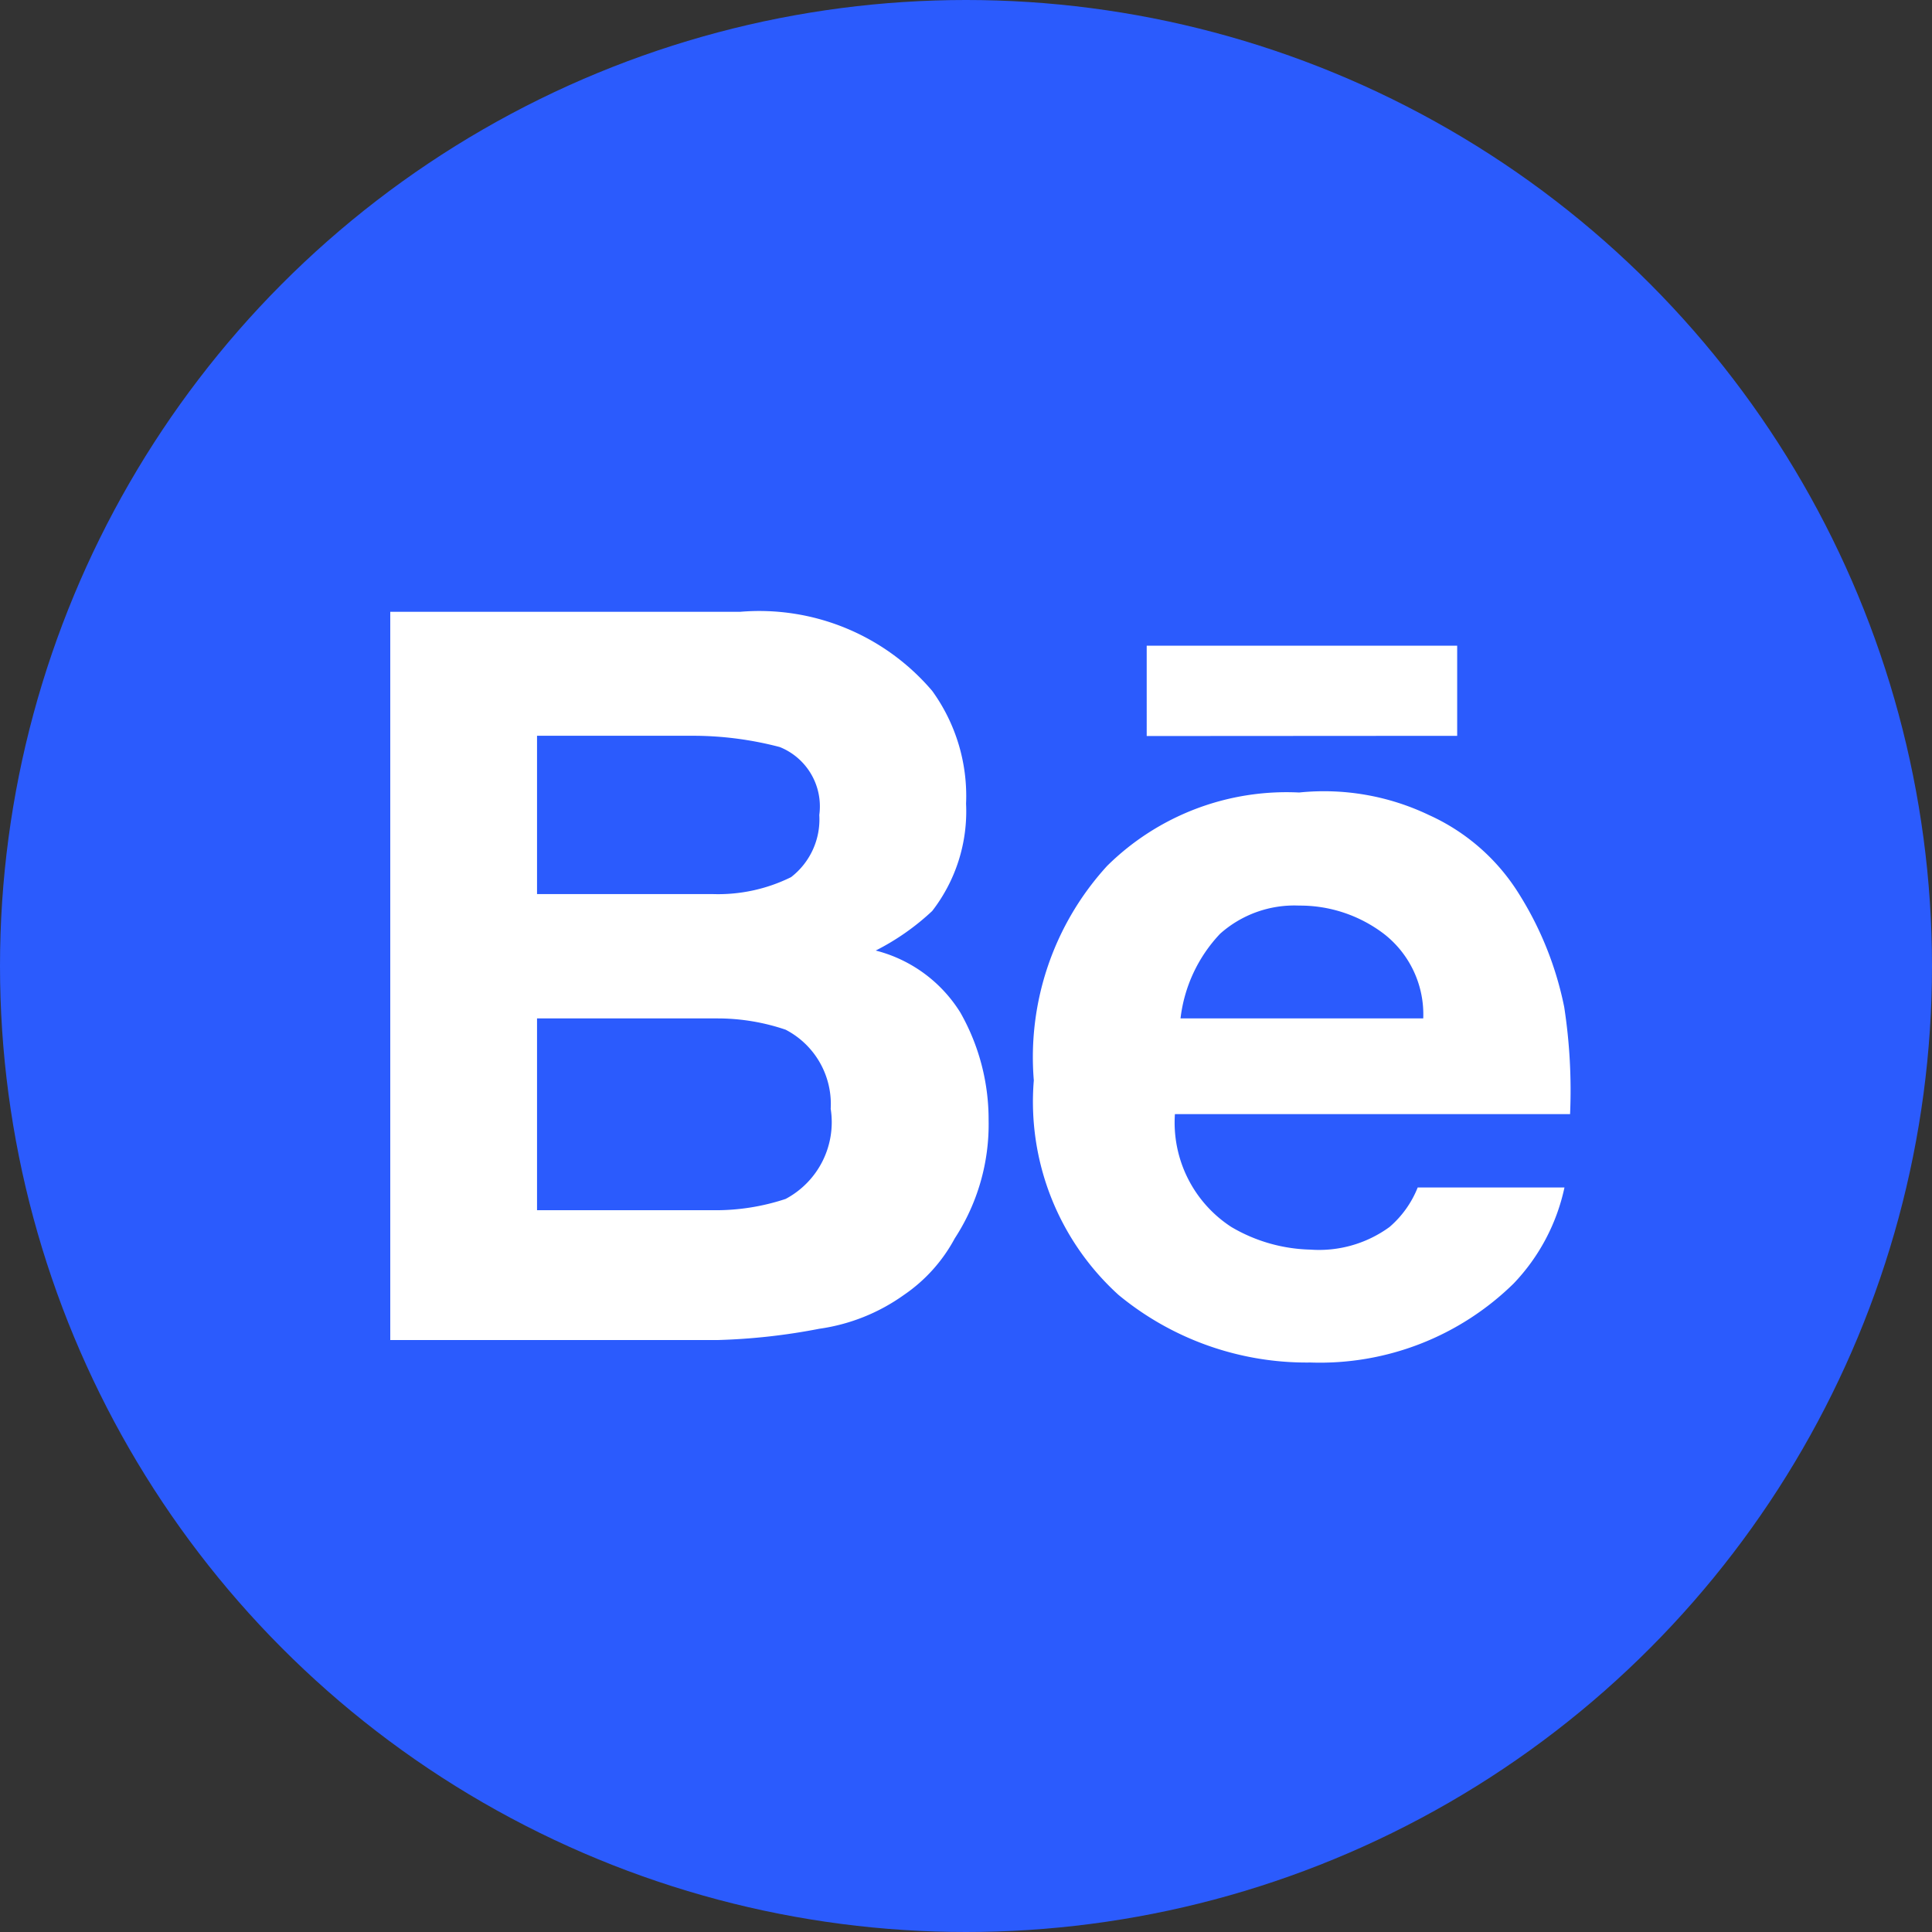 <svg id="Group_127" data-name="Group 127" xmlns="http://www.w3.org/2000/svg" viewBox="-224 774 30 30">
  <rect x="-224" y="774" width="30" height="30" fill="#333333" stroke="none"/>
  <defs>
    <style>
      .cls-1 {
        fill: #2b5bfd;
      }

      .cls-2 {
        fill: #fff;
      }
    </style>
  </defs>
  <circle id="Ellipse_12" data-name="Ellipse 12" class="cls-1" cx="15" cy="15" r="15" transform="translate(-224 774)"/>
  <path id="Union_15" data-name="Union 15" class="cls-2" d="M11.308,10.607A4.049,4.049,0,0,1,9.993,7.276a4.4,4.4,0,0,1,1.139-3.331,3.962,3.962,0,0,1,2.981-1.139,3.779,3.779,0,0,1,2.016.35,3.19,3.19,0,0,1,1.4,1.228,5.245,5.245,0,0,1,.7,1.753A8.5,8.5,0,0,1,18.32,7.8H12.184a1.933,1.933,0,0,0,.877,1.753,2.529,2.529,0,0,0,1.227.351,1.857,1.857,0,0,0,1.228-.351,1.573,1.573,0,0,0,.438-.614h2.279a3.093,3.093,0,0,1-.788,1.49,4.294,4.294,0,0,1-3.156,1.228A4.587,4.587,0,0,1,11.308,10.607ZM12.885,5a2.3,2.3,0,0,0-.614,1.314h3.769A1.583,1.583,0,0,0,15.428,5a2.15,2.15,0,0,0-1.315-.438A1.731,1.731,0,0,0,12.885,5ZM0,11.308V0H5.434A3.525,3.525,0,0,1,8.415,1.228,2.783,2.783,0,0,1,8.941,2.98a2.525,2.525,0,0,1-.526,1.666,3.773,3.773,0,0,1-.877.614,2.181,2.181,0,0,1,1.315.964,3.36,3.36,0,0,1,.438,1.666A3.239,3.239,0,0,1,8.765,9.73a2.477,2.477,0,0,1-.788.877,2.97,2.97,0,0,1-1.315.526,9.6,9.6,0,0,1-1.578.175ZM2.279,9.292H5a3.447,3.447,0,0,0,1.139-.175,1.349,1.349,0,0,0,.7-1.4,1.3,1.3,0,0,0-.7-1.228,3.284,3.284,0,0,0-1.052-.175H2.279Zm0-4.909H5A2.554,2.554,0,0,0,6.224,4.12a1.133,1.133,0,0,0,.438-.965A.993.993,0,0,0,6.048,2.1a5.319,5.319,0,0,0-1.315-.175H2.279Zm9.467-2.454V.526h4.821v1.4Z" transform="translate(-217.94 783.5)"/>
</svg>
